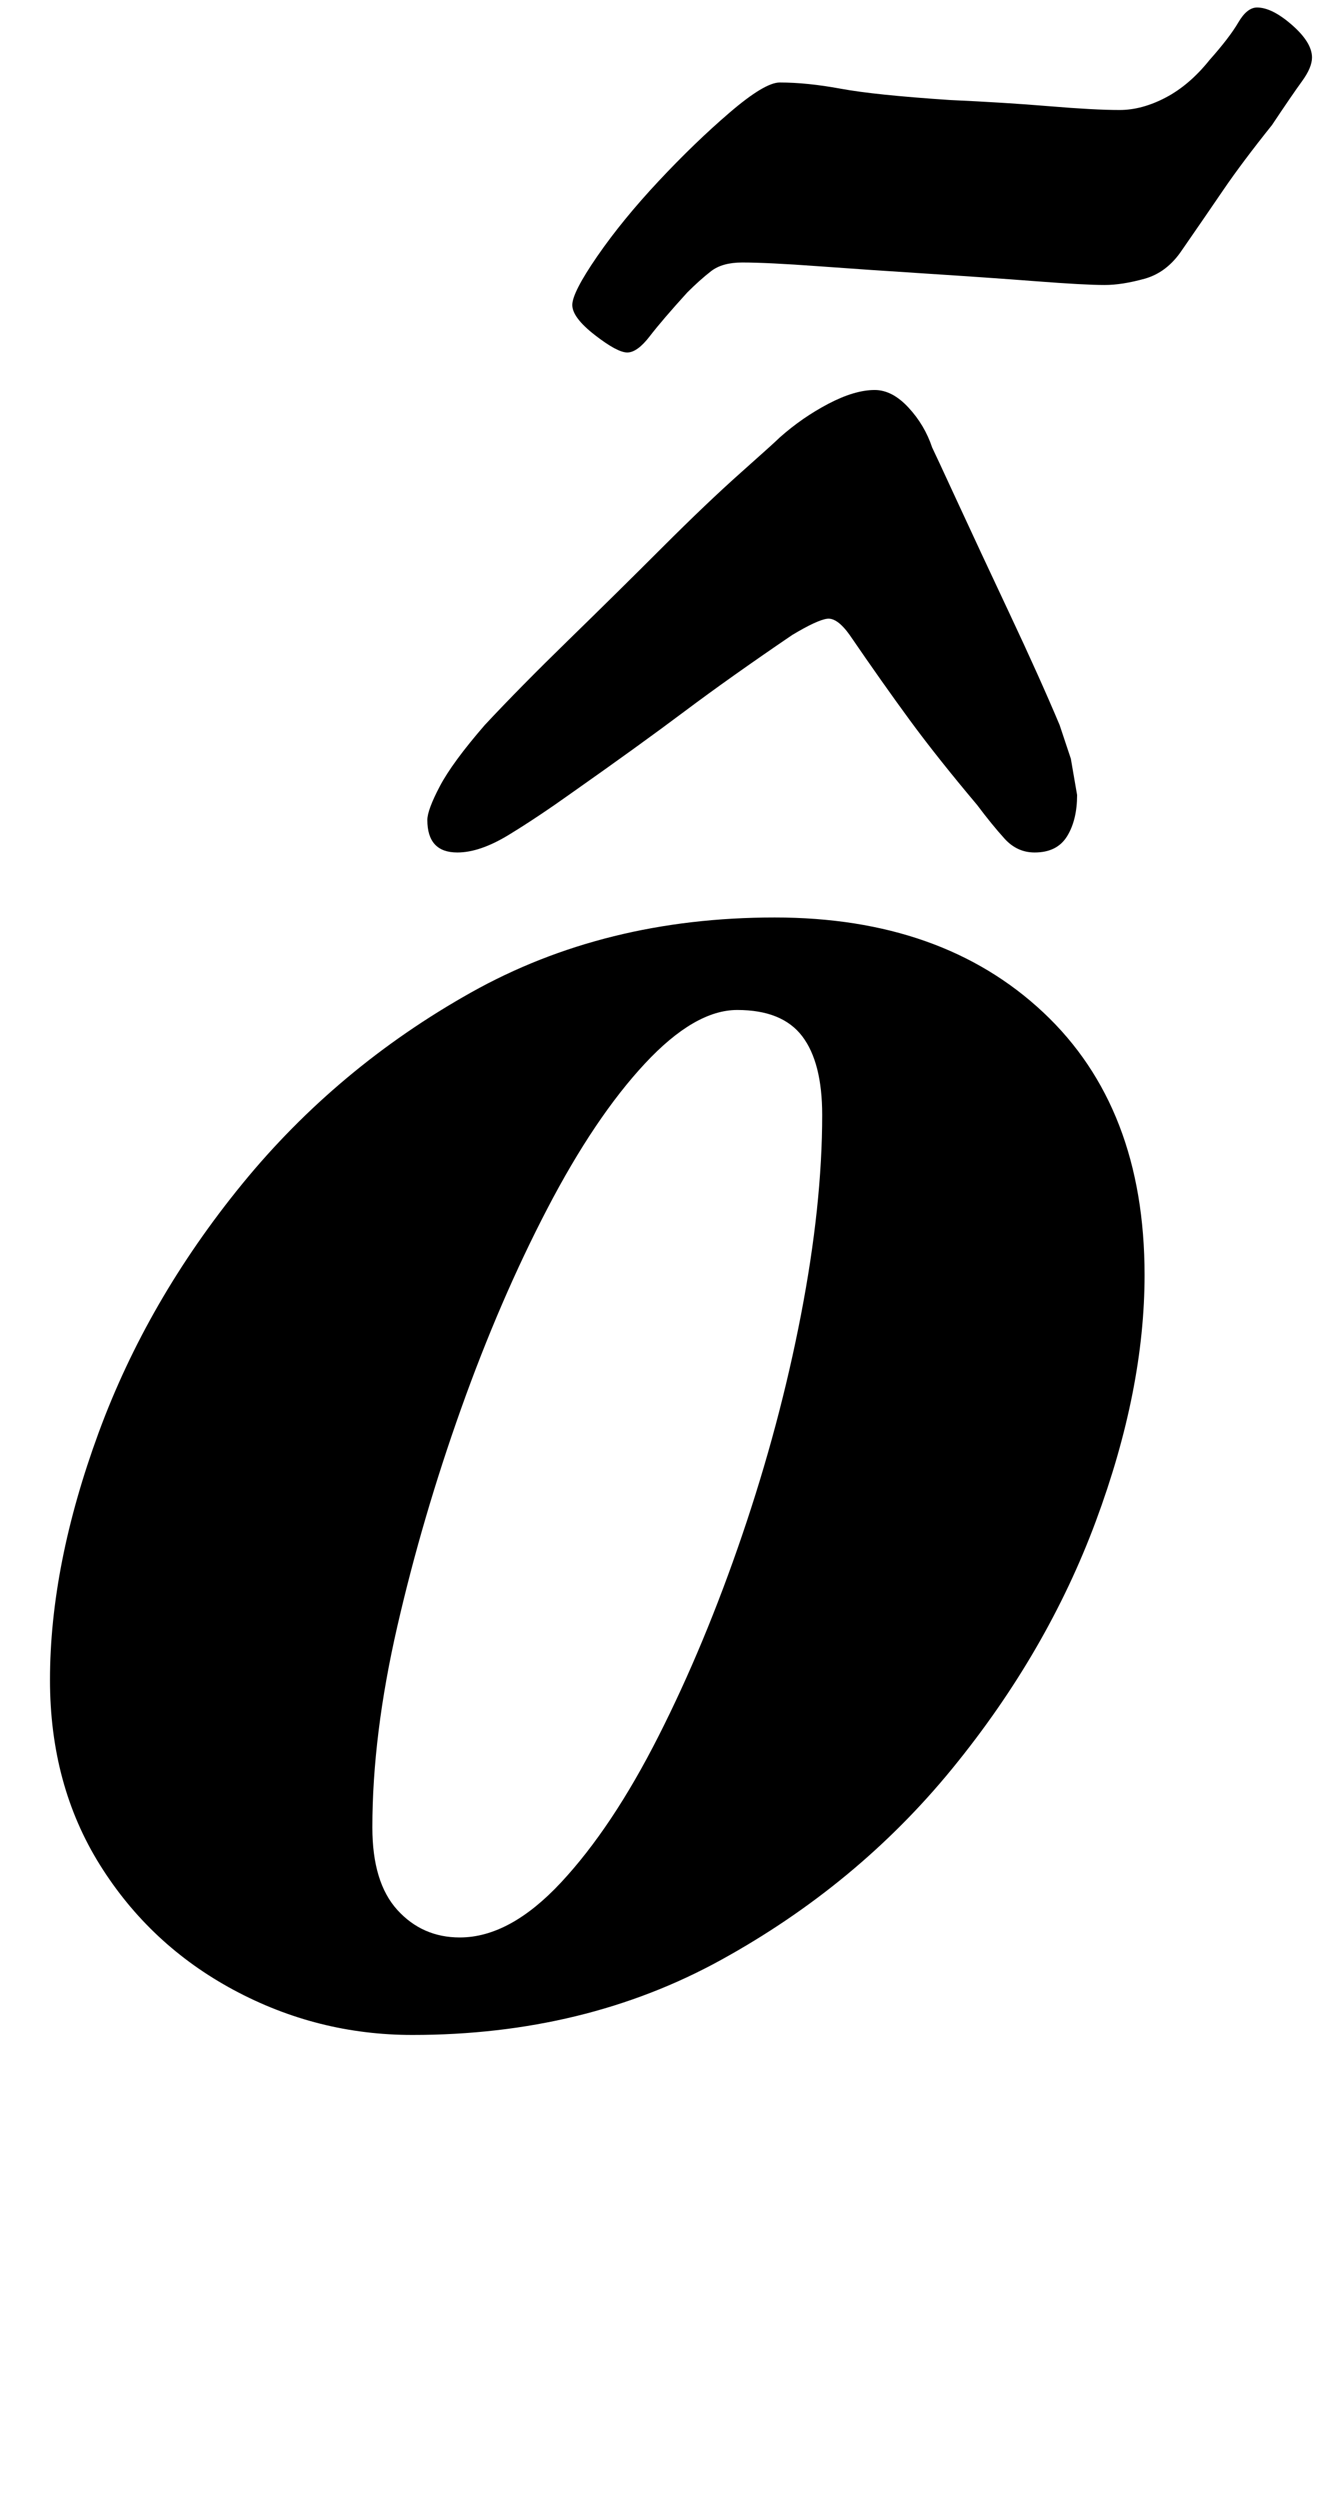 <?xml version="1.0" standalone="no"?>
<!DOCTYPE svg PUBLIC "-//W3C//DTD SVG 1.1//EN" "http://www.w3.org/Graphics/SVG/1.1/DTD/svg11.dtd" >
<svg xmlns="http://www.w3.org/2000/svg" xmlns:xlink="http://www.w3.org/1999/xlink" version="1.1" viewBox="-10 0 535 1000">
  <g transform="matrix(1 0 0 -1 0 800)">
   <path fill="currentColor"
d="M155 -14q-38 0 -71.5 18t-53.5 50t-20 74q0 46 19.5 99t57.5 99.5t91.5 76.5t121.5 30q67 0 107.5 -38t40.5 -105q0 -46 -19.5 -98.5t-57.5 -99t-92.5 -76.5t-123.5 -30zM174 25q20 0 40.5 22t39 58.5t33.5 80.5t23.5 88t8.5 80q0 21 -8 31.5t-26 10.5q-17 0 -37 -21.5
t-39 -58t-34.5 -80t-25.5 -87t-10 -80.5q0 -22 10 -33t25 -11zM340 644q7 0 13.5 -7t9.5 -16q1 -2 10 -21.5t21 -45t20 -44.5l4.5 -13.5t2.5 -14.5q0 -10 -4 -16.5t-13 -6.5q-7 0 -12 5.5t-11 13.5q-16 19 -27 34t-24 34q-5 7 -9 6.5t-14 -6.5q-25 -17 -43 -30.5t-45 -32.5
q-14 -10 -25.5 -17t-20.5 -7q-12 0 -12 13q0 4 5 13.5t18 24.5q14 15 33.5 34t37.5 37t31.5 30t15.5 14q9 8 19.5 13.5t18.5 5.5zM241 659q-4 0 -13 7t-9 12t10 19.5t24.5 30t28.5 27.5t20 12q11 0 24.5 -2.5t43.5 -4.5q22 -1 40 -2.5t28 -1.5q9 0 18.5 5t17.5 15
q8 9 11.5 15t7.5 6q6 0 14 -7t8 -13q0 -4 -4 -9.5t-12 -17.5q-12 -15 -19.5 -26t-16.5 -24q-6 -9 -15 -11.5t-16 -2.5q-8 0 -27.5 1.5t-43 3t-44 3t-30.5 1.5q-8 0 -12.5 -3.5t-9.5 -8.5q-10 -11 -15 -17.5t-9 -6.5z" />
  </g>

</svg>
